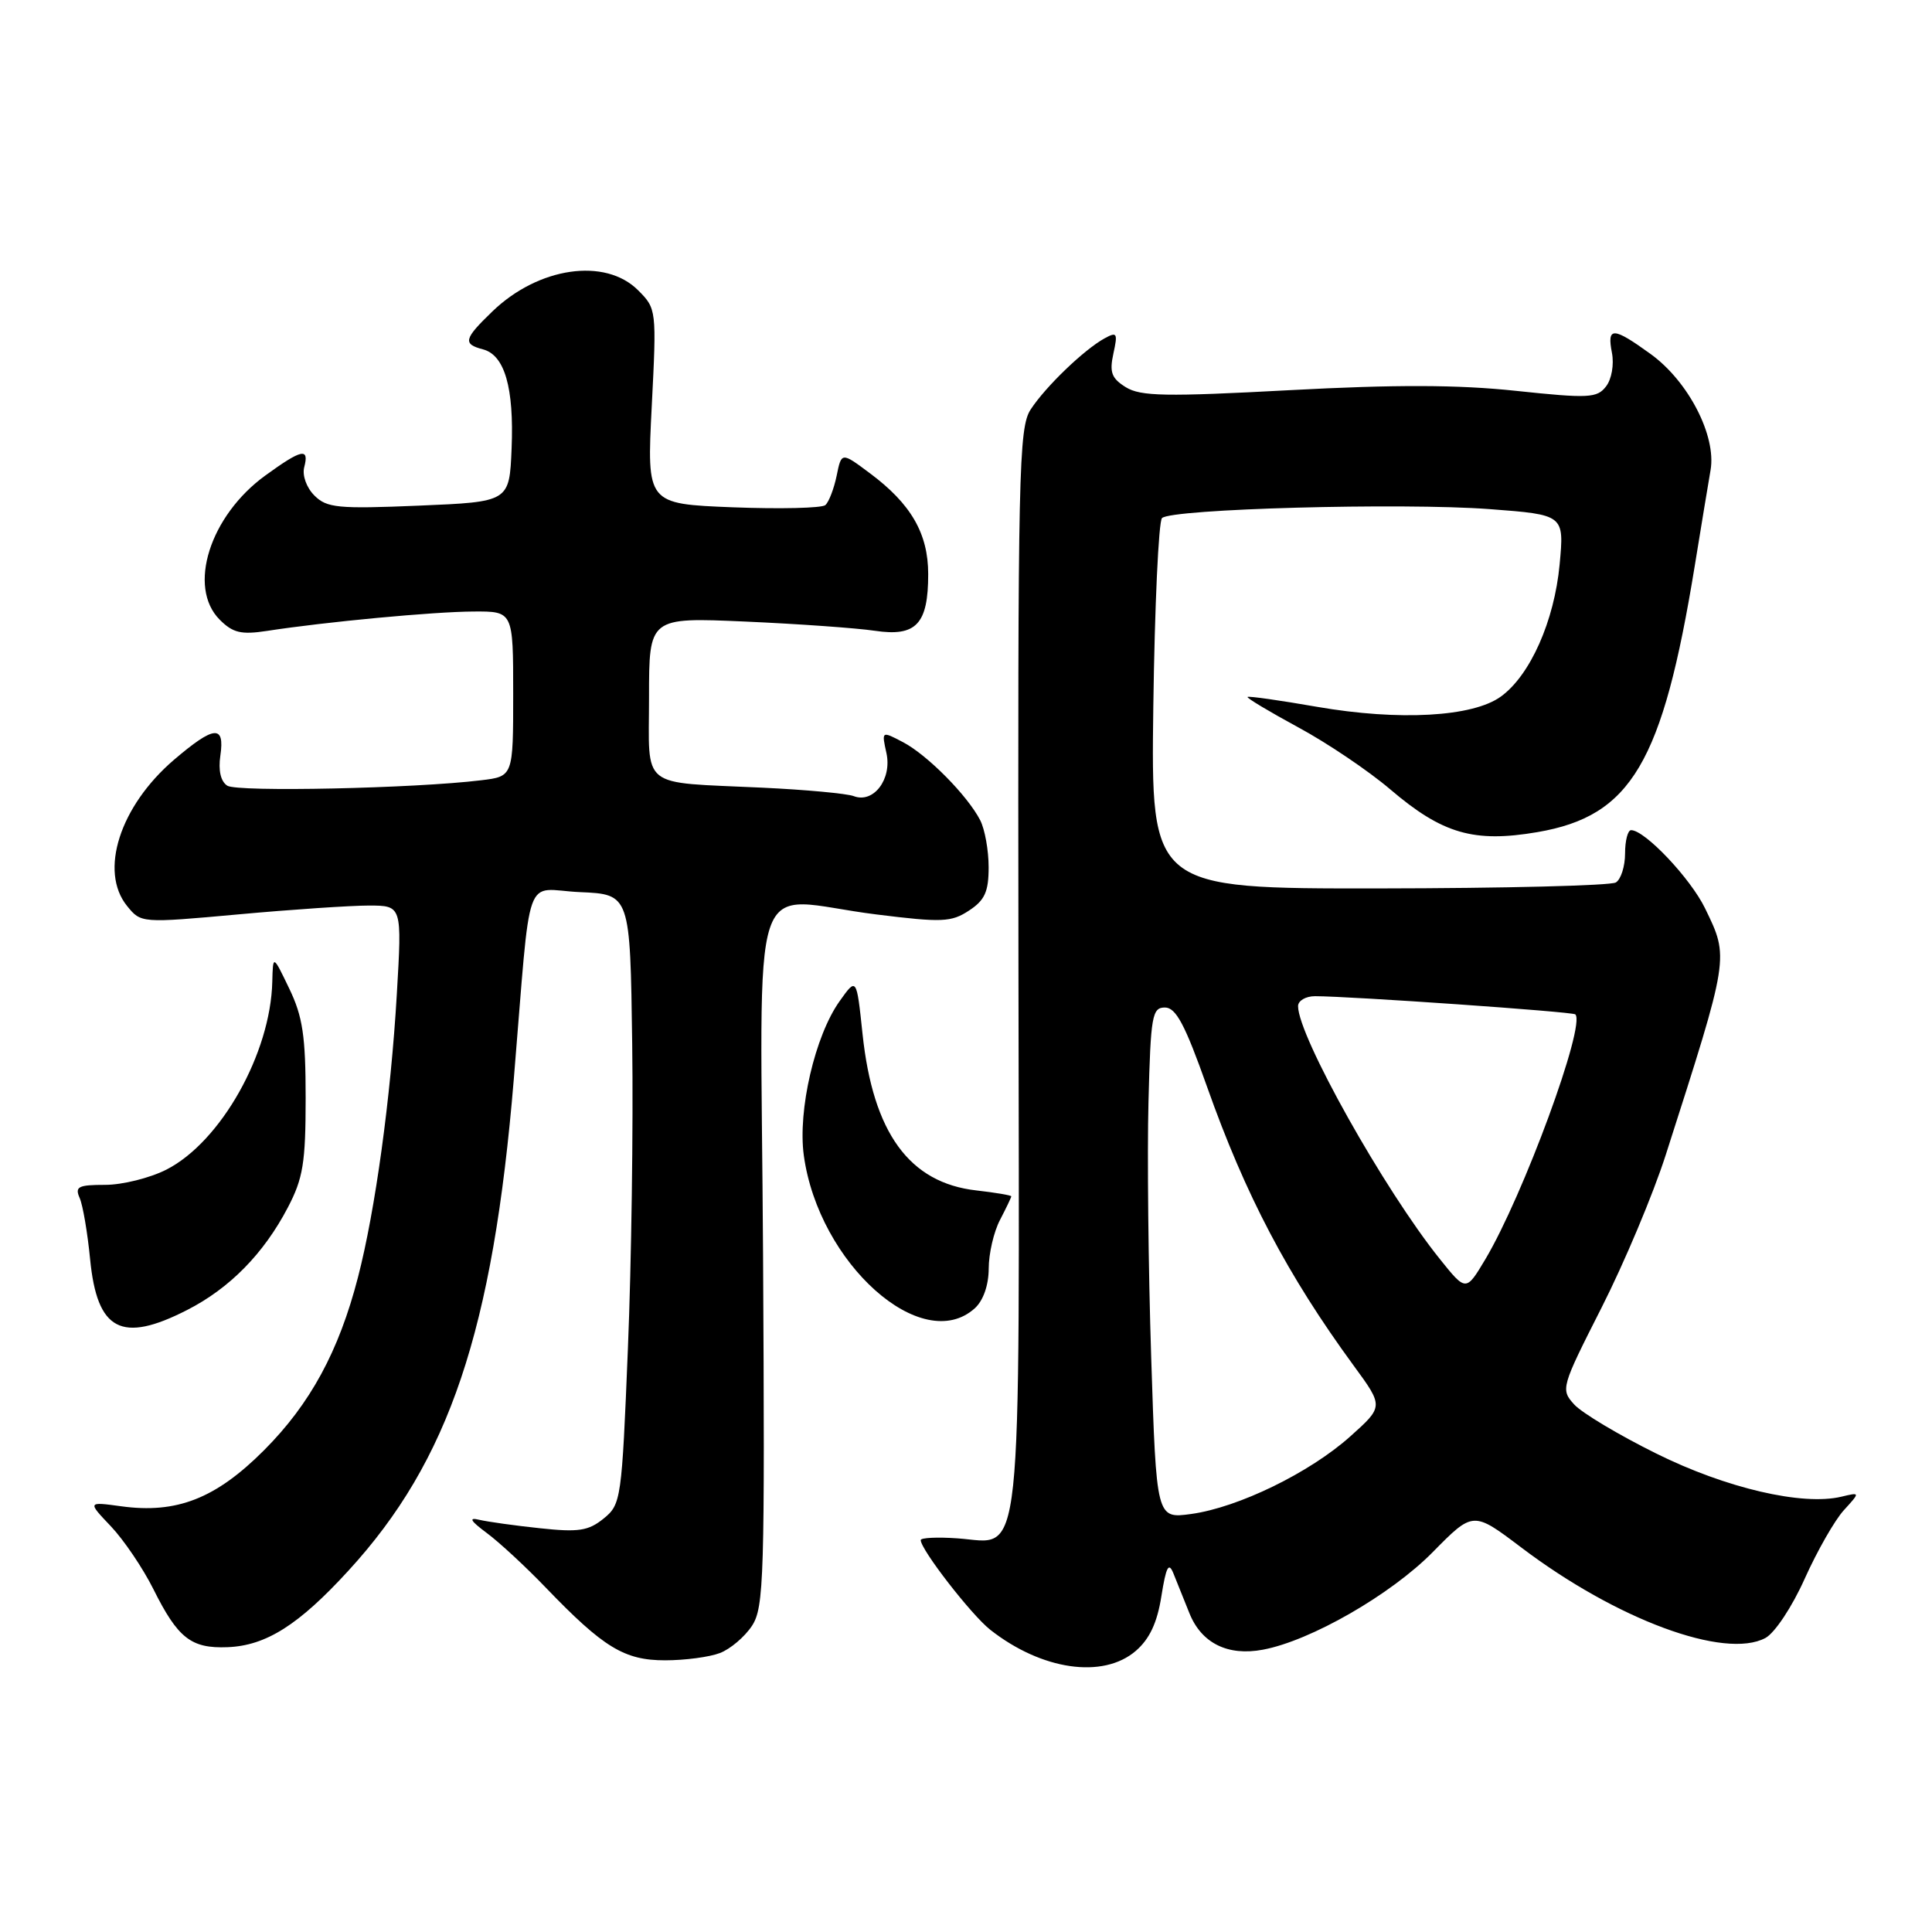 <?xml version="1.0" encoding="UTF-8" standalone="no"?>
<!DOCTYPE svg PUBLIC "-//W3C//DTD SVG 1.1//EN" "http://www.w3.org/Graphics/SVG/1.1/DTD/svg11.dtd" >
<svg xmlns="http://www.w3.org/2000/svg" xmlns:xlink="http://www.w3.org/1999/xlink" version="1.1" viewBox="0 0 256 256">
 <g >
 <path fill="currentColor"
d=" M 150.50 218.75 C 152.33 217.17 153.34 215.01 153.89 211.50 C 154.52 207.57 154.86 206.93 155.49 208.50 C 155.93 209.60 156.88 211.96 157.60 213.75 C 159.19 217.73 162.69 219.47 167.35 218.59 C 173.67 217.41 184.30 211.30 189.85 205.66 C 195.20 200.23 195.20 200.23 201.55 205.03 C 214.19 214.61 228.54 219.92 233.93 217.04 C 235.17 216.37 237.47 212.91 239.14 209.17 C 240.79 205.50 243.12 201.42 244.32 200.11 C 246.50 197.72 246.50 197.72 243.99 198.32 C 238.84 199.55 228.70 197.19 219.46 192.60 C 214.49 190.14 209.59 187.21 208.58 186.09 C 206.78 184.10 206.86 183.83 212.21 173.28 C 215.22 167.35 219.06 158.22 220.73 153.00 C 229.19 126.61 229.13 126.97 225.93 120.36 C 224.01 116.40 217.96 110.00 216.13 110.00 C 215.69 110.00 215.33 111.39 215.33 113.09 C 215.33 114.79 214.78 116.52 214.11 116.93 C 213.43 117.35 199.29 117.70 182.69 117.72 C 152.50 117.75 152.50 117.75 152.82 93.62 C 153.00 80.36 153.52 69.12 153.97 68.65 C 155.16 67.43 185.74 66.59 197.38 67.46 C 207.27 68.21 207.27 68.21 206.66 74.78 C 205.96 82.28 202.76 89.49 198.87 92.30 C 195.15 95.00 185.40 95.54 174.53 93.66 C 169.60 92.80 165.45 92.21 165.31 92.35 C 165.17 92.49 168.20 94.30 172.03 96.38 C 175.87 98.45 181.35 102.15 184.22 104.60 C 191.13 110.49 195.29 111.70 203.72 110.26 C 216.15 108.13 220.30 101.10 224.56 75.00 C 225.41 69.78 226.35 64.05 226.66 62.28 C 227.44 57.74 223.72 50.53 218.72 46.91 C 213.73 43.30 212.91 43.27 213.59 46.75 C 213.89 48.30 213.55 50.25 212.81 51.20 C 211.62 52.75 210.52 52.81 200.88 51.79 C 193.21 50.97 184.88 50.95 170.88 51.70 C 154.47 52.58 151.15 52.52 149.18 51.31 C 147.28 50.13 146.99 49.33 147.53 46.85 C 148.13 44.12 148.01 43.93 146.35 44.84 C 143.63 46.34 138.55 51.23 136.58 54.24 C 134.98 56.67 134.86 62.28 134.95 128.19 C 135.07 209.74 135.63 204.45 126.88 203.84 C 124.20 203.65 122.00 203.76 122.00 204.07 C 122.00 205.33 128.71 213.98 131.21 215.95 C 138.02 221.31 146.16 222.49 150.50 218.75 Z  M 95.38 219.04 C 96.76 218.52 98.68 216.89 99.64 215.43 C 101.24 212.99 101.35 209.06 101.11 166.39 C 100.80 113.05 98.82 119.03 116.14 121.17 C 124.81 122.25 126.05 122.20 128.39 120.66 C 130.49 119.29 131.00 118.16 131.00 114.91 C 131.00 112.69 130.50 109.89 129.88 108.68 C 128.20 105.42 122.88 100.03 119.65 98.34 C 116.81 96.85 116.81 96.85 117.46 99.80 C 118.21 103.25 115.74 106.50 113.12 105.49 C 112.23 105.15 106.78 104.64 101.00 104.37 C 84.57 103.59 86.00 104.74 86.00 92.38 C 86.00 81.80 86.00 81.80 98.75 82.36 C 105.76 82.67 113.49 83.22 115.92 83.58 C 121.40 84.40 123.00 82.70 122.99 76.06 C 122.99 70.70 120.71 66.76 115.27 62.71 C 111.50 59.89 111.50 59.89 110.86 63.04 C 110.50 64.77 109.83 66.52 109.36 66.93 C 108.89 67.33 103.37 67.46 97.10 67.22 C 85.70 66.77 85.70 66.77 86.36 53.84 C 87.01 41.05 86.99 40.90 84.55 38.46 C 80.19 34.10 71.35 35.38 65.25 41.26 C 61.46 44.91 61.29 45.58 63.99 46.29 C 66.87 47.04 68.12 51.36 67.79 59.42 C 67.50 66.50 67.50 66.50 55.50 67.00 C 44.77 67.45 43.30 67.30 41.66 65.66 C 40.61 64.61 40.03 62.99 40.31 61.91 C 41.00 59.29 39.99 59.50 35.18 62.99 C 27.80 68.33 24.80 77.80 29.12 82.12 C 30.86 83.86 31.96 84.12 35.37 83.60 C 43.12 82.40 57.49 81.05 62.75 81.03 C 68.00 81.00 68.00 81.00 68.00 91.94 C 68.00 102.88 68.00 102.88 63.75 103.39 C 54.94 104.47 31.44 104.97 30.12 104.11 C 29.24 103.55 28.91 102.08 29.20 100.11 C 29.80 96.00 28.38 96.13 23.04 100.69 C 15.88 106.83 13.11 115.45 16.84 120.05 C 18.68 122.32 18.71 122.33 31.59 121.16 C 38.69 120.51 46.47 119.99 48.89 119.99 C 53.27 120.00 53.27 120.00 52.58 131.75 C 51.78 145.43 49.73 160.40 47.43 169.26 C 44.90 179.05 41.11 186.03 34.98 192.17 C 28.59 198.57 23.41 200.60 16.06 199.59 C 11.59 198.98 11.59 198.98 14.69 202.24 C 16.39 204.03 18.93 207.78 20.32 210.56 C 23.57 217.08 25.32 218.45 30.15 218.26 C 35.25 218.06 39.58 215.32 46.17 208.12 C 59.51 193.58 65.32 176.33 68.08 143.00 C 70.44 114.57 69.28 117.87 76.83 118.21 C 83.50 118.50 83.50 118.50 83.77 138.31 C 83.92 149.20 83.67 167.38 83.20 178.70 C 82.39 198.71 82.30 199.34 79.98 201.22 C 77.97 202.85 76.65 203.05 71.55 202.50 C 68.22 202.15 64.60 201.64 63.50 201.38 C 62.05 201.03 62.32 201.51 64.50 203.13 C 66.15 204.35 69.68 207.62 72.34 210.39 C 79.97 218.32 82.73 220.00 88.13 220.00 C 90.74 220.00 94.00 219.57 95.38 219.04 Z  M 24.78 173.59 C 30.43 170.71 34.94 166.12 38.14 160.00 C 40.16 156.14 40.50 154.07 40.50 145.50 C 40.50 137.30 40.11 134.69 38.33 131.00 C 36.17 126.50 36.17 126.50 36.08 130.07 C 35.86 139.58 29.26 151.30 22.05 154.98 C 19.87 156.09 16.21 157.00 13.93 157.00 C 10.36 157.00 9.89 157.24 10.56 158.75 C 10.98 159.71 11.60 163.36 11.94 166.85 C 12.87 176.34 16.09 178.03 24.78 173.59 Z  M 129.17 173.35 C 130.29 172.33 131.00 170.30 131.01 168.10 C 131.01 166.12 131.68 163.21 132.51 161.64 C 133.33 160.06 134.00 158.66 134.00 158.52 C 134.00 158.38 131.92 158.03 129.39 157.74 C 120.49 156.74 115.68 150.12 114.29 137.00 C 113.50 129.50 113.50 129.50 111.26 132.65 C 107.99 137.23 105.69 147.13 106.51 153.11 C 108.48 167.42 122.19 179.66 129.17 173.35 Z  M 152.54 179.87 C 152.16 168.12 152.00 152.88 152.18 146.00 C 152.47 134.60 152.66 133.50 154.36 133.50 C 155.82 133.50 157.02 135.76 159.94 144.00 C 165.02 158.35 170.60 168.96 179.36 180.94 C 183.34 186.37 183.34 186.37 178.92 190.33 C 173.55 195.14 164.09 199.75 157.84 200.61 C 153.23 201.24 153.23 201.24 152.54 179.87 Z  M 190.78 166.82 C 183.41 157.64 172.00 137.29 172.00 133.32 C 172.00 132.60 173.01 132.00 174.25 132.00 C 179.03 132.01 208.39 134.06 208.74 134.41 C 210.15 135.82 201.84 158.42 196.81 166.87 C 194.25 171.15 194.25 171.15 190.78 166.82 Z "/>
</g>
</svg>